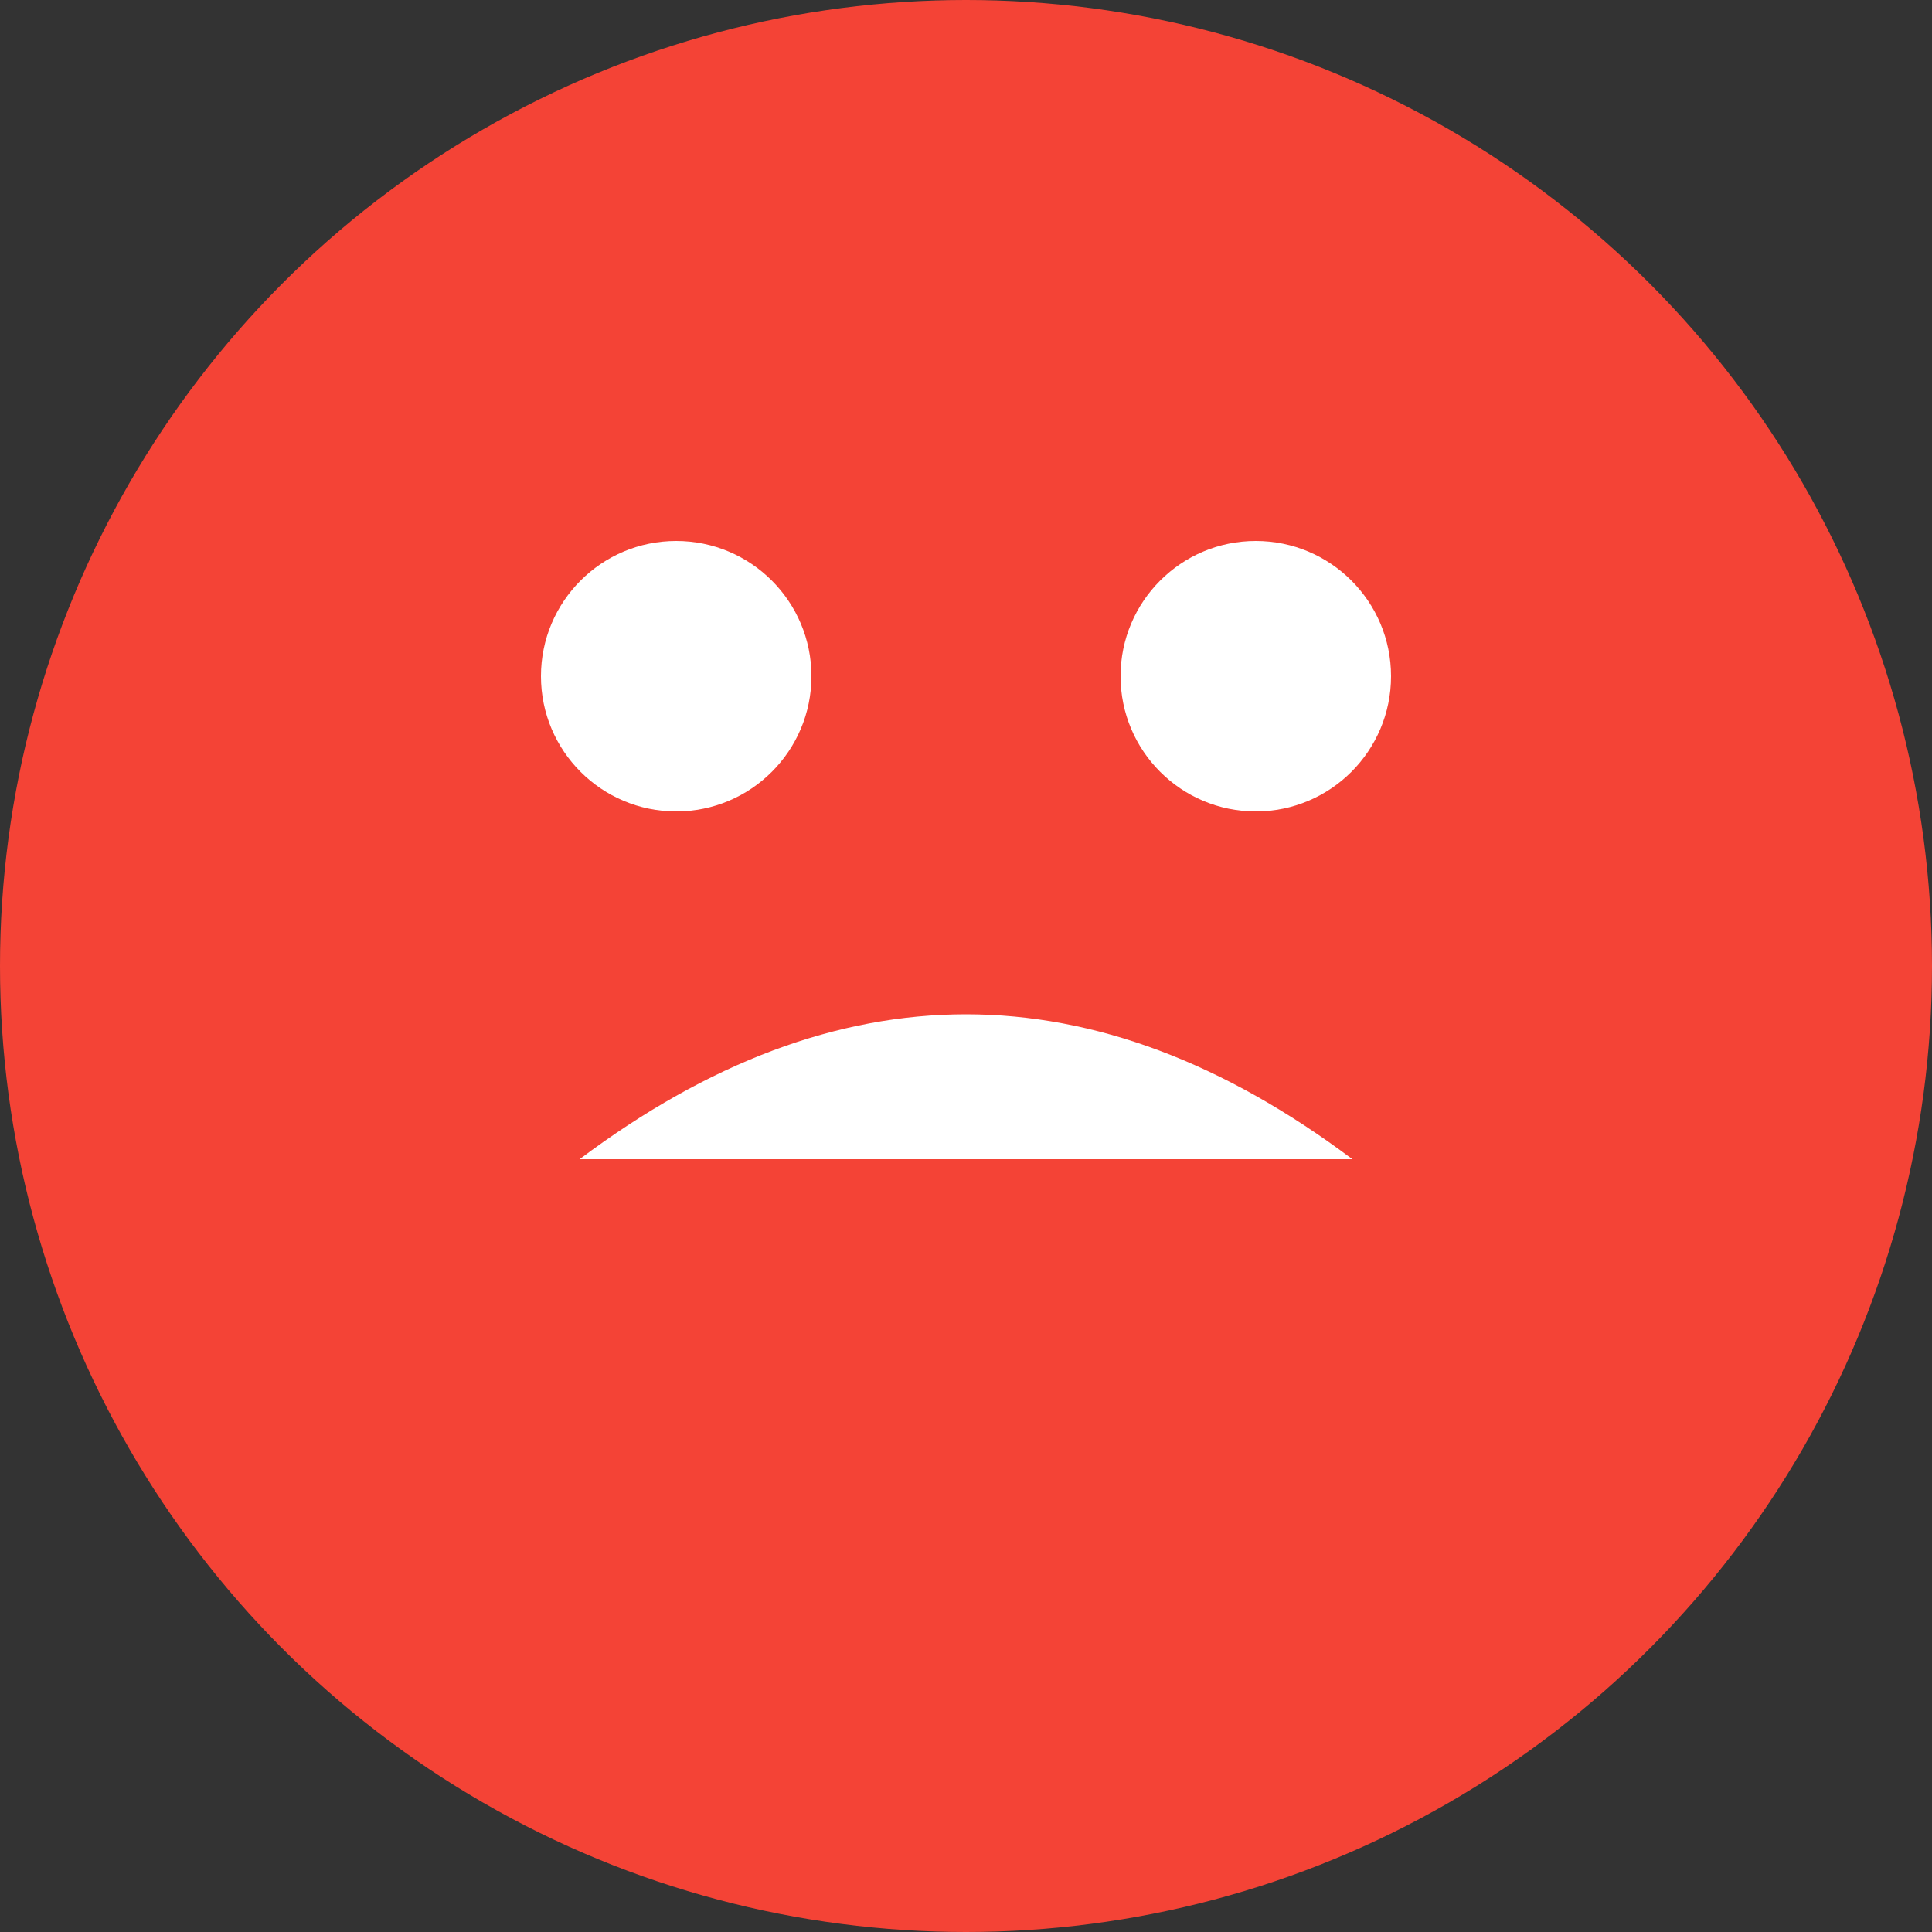 <svg width="100" height="100" viewBox="0 0 100 100" xmlns="http://www.w3.org/2000/svg">
  <rect x="0" y="0" width="100" height="100" fill="#333333" stroke="none"/>
  <circle cx="50" cy="50" r="50" fill="#F44336" />
  <circle cx="35" cy="35" r="7" fill="#FFF" />
  <circle cx="65" cy="35" r="7" fill="#FFF" />
  <path d="M30,60 Q50,45 70,60" fill="#FFF" />
</svg>
